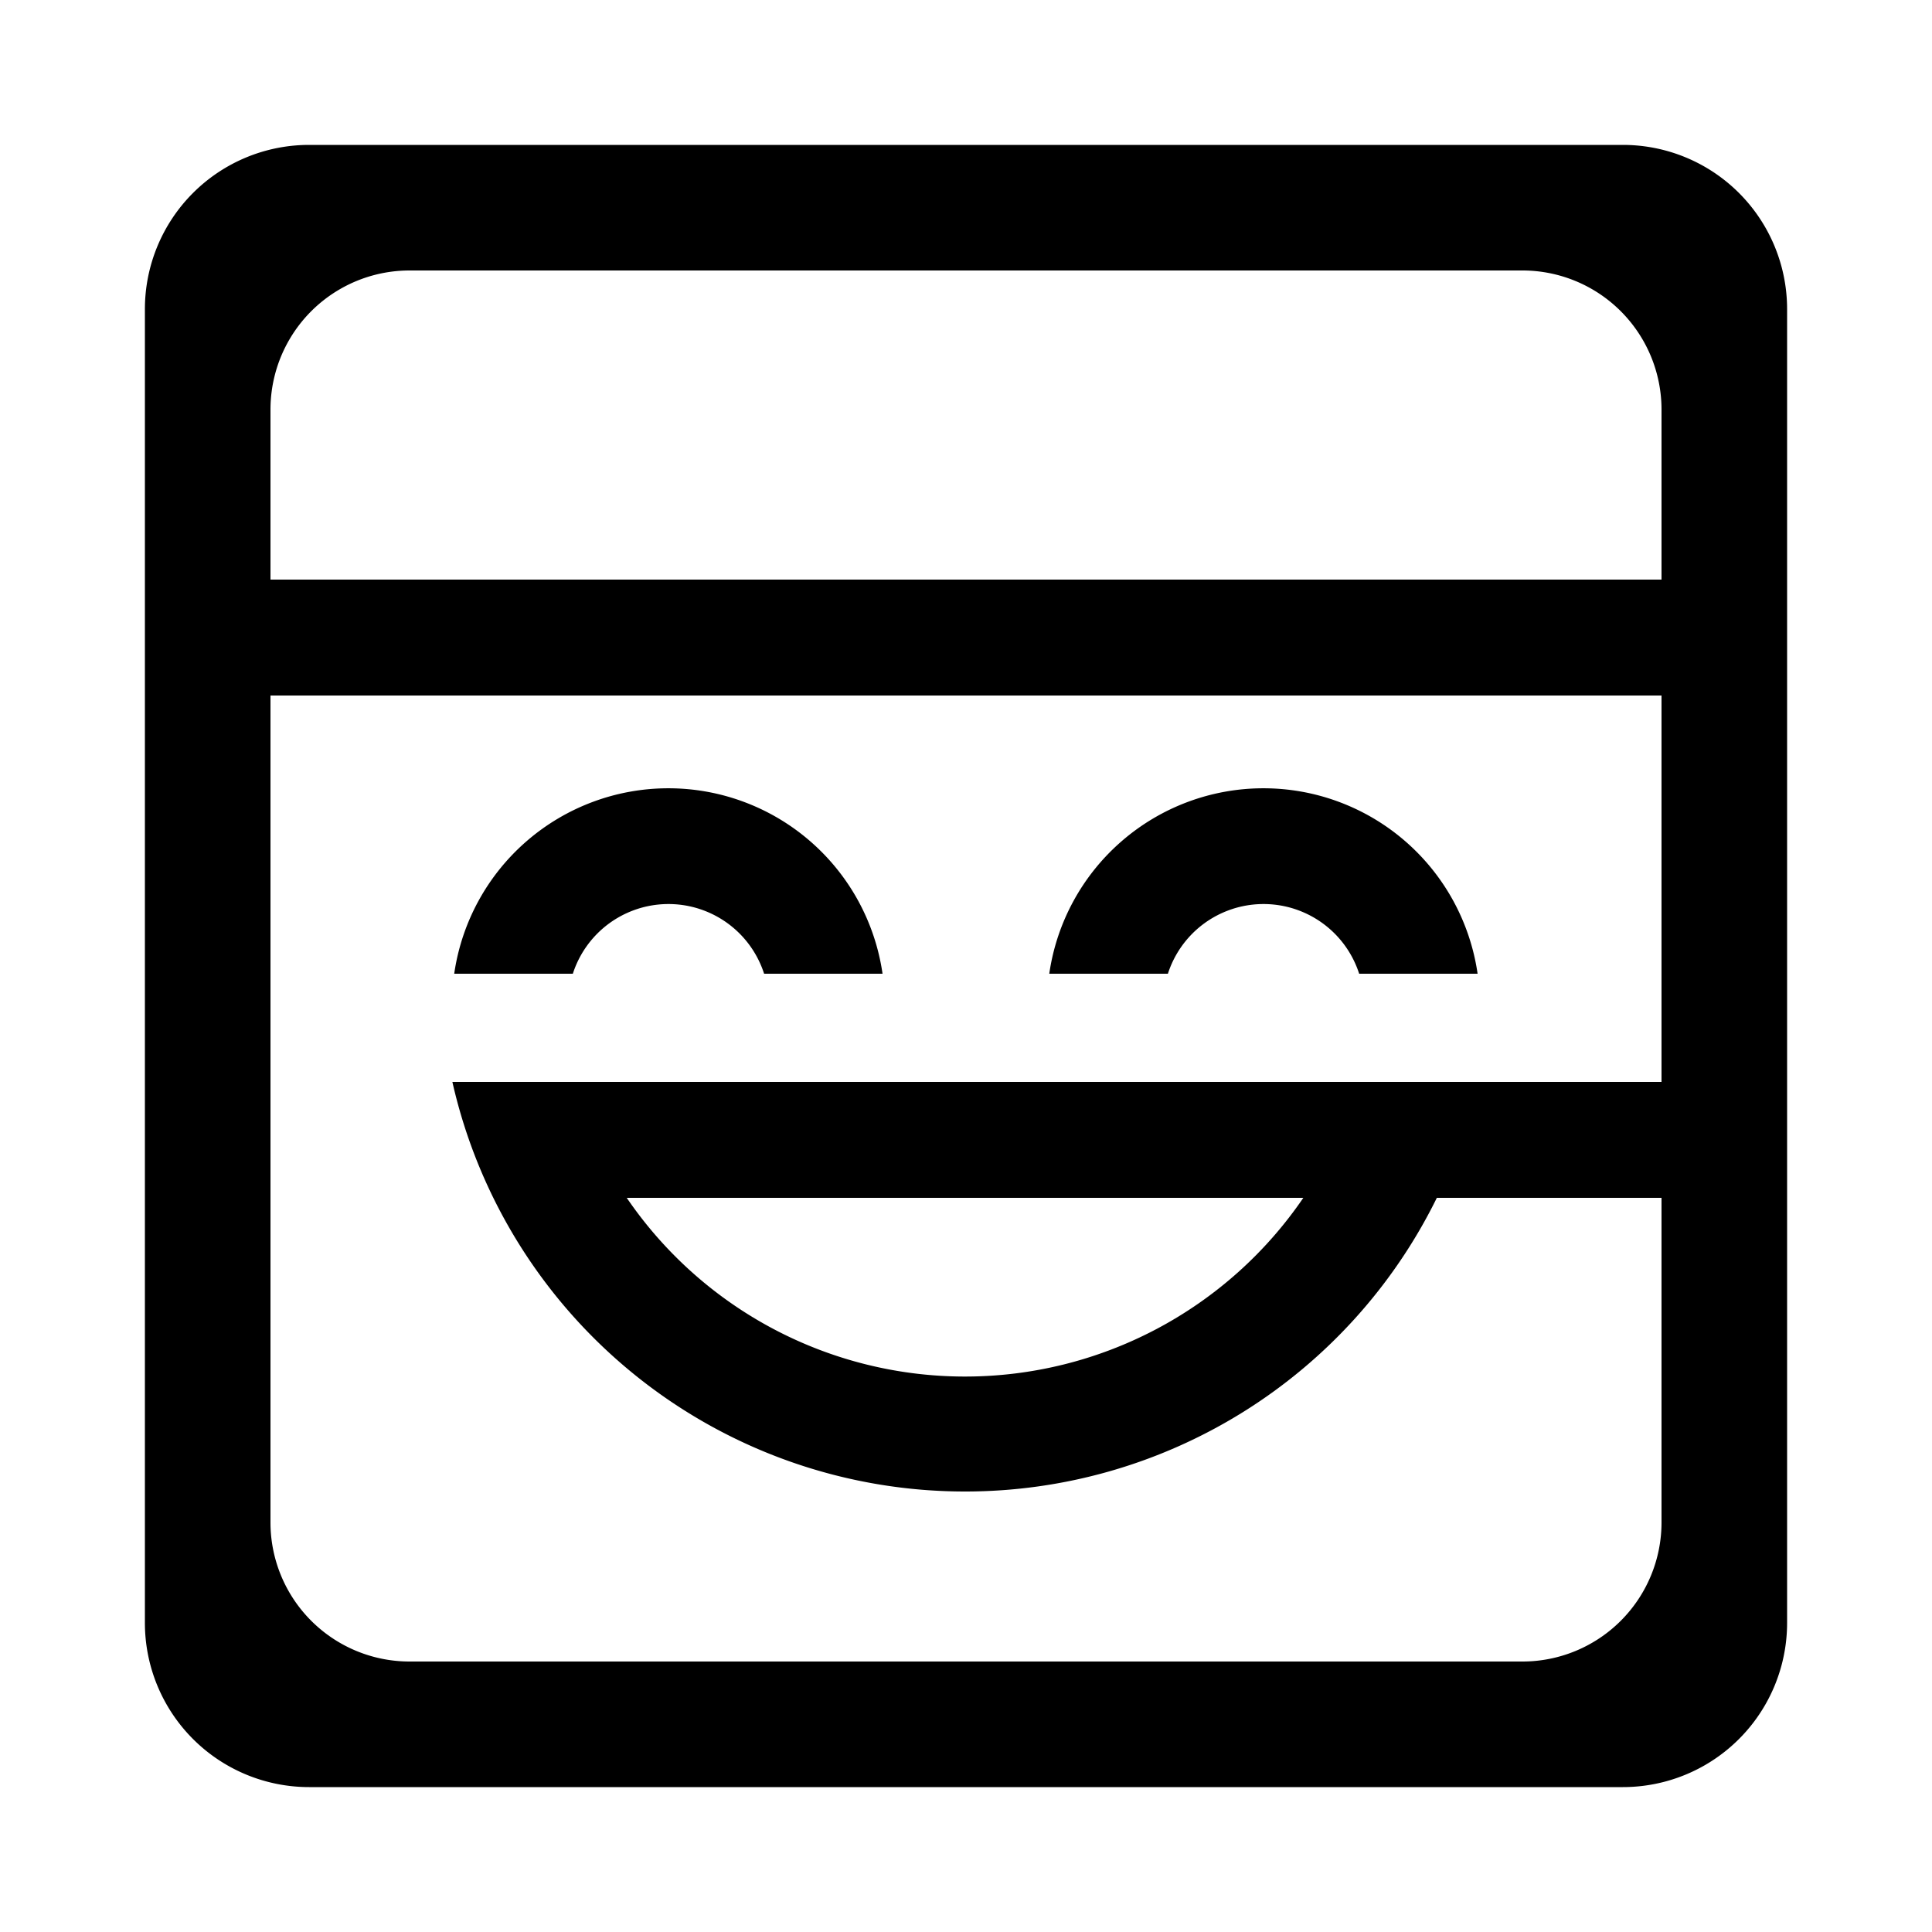 <svg xmlns="http://www.w3.org/2000/svg" fill="none" viewBox="0 0 20 20">
    <path fill="currentColor" d="M3.2 1.5h13.6a1.7 1.7 0 0 1 1.7 1.7v13.6a1.7 1.7 0 0 1-1.7 1.7H3.2a1.7 1.7 0 0 1-1.7-1.7V3.2a1.7 1.7 0 0 1 1.7-1.7m14 9.7v-4H2.8v8.56a1.44 1.44 0 0 0 1.44 1.44h11.52a1.44 1.44 0 0 0 1.44-1.44V12.4h-2.326a5.44 5.44 0 0 1-4.883 3.04 5.44 5.44 0 0 1-5.308-4.24zm-7.21 3.05a4.24 4.24 0 0 0 3.502-1.85H6.488a4.24 4.24 0 0 0 3.503 1.85Zm-5.288-4.17a2.24 2.24 0 0 1 4.434 0H7.91a1.04 1.04 0 0 0-1.98 0H4.703Zm6.16 0a2.24 2.24 0 0 1 4.434 0H14.07a1.04 1.04 0 0 0-1.98 0zM17.2 4.24a1.44 1.44 0 0 0-1.44-1.44H4.24A1.44 1.44 0 0 0 2.8 4.24V6h14.4z"/>
</svg>
